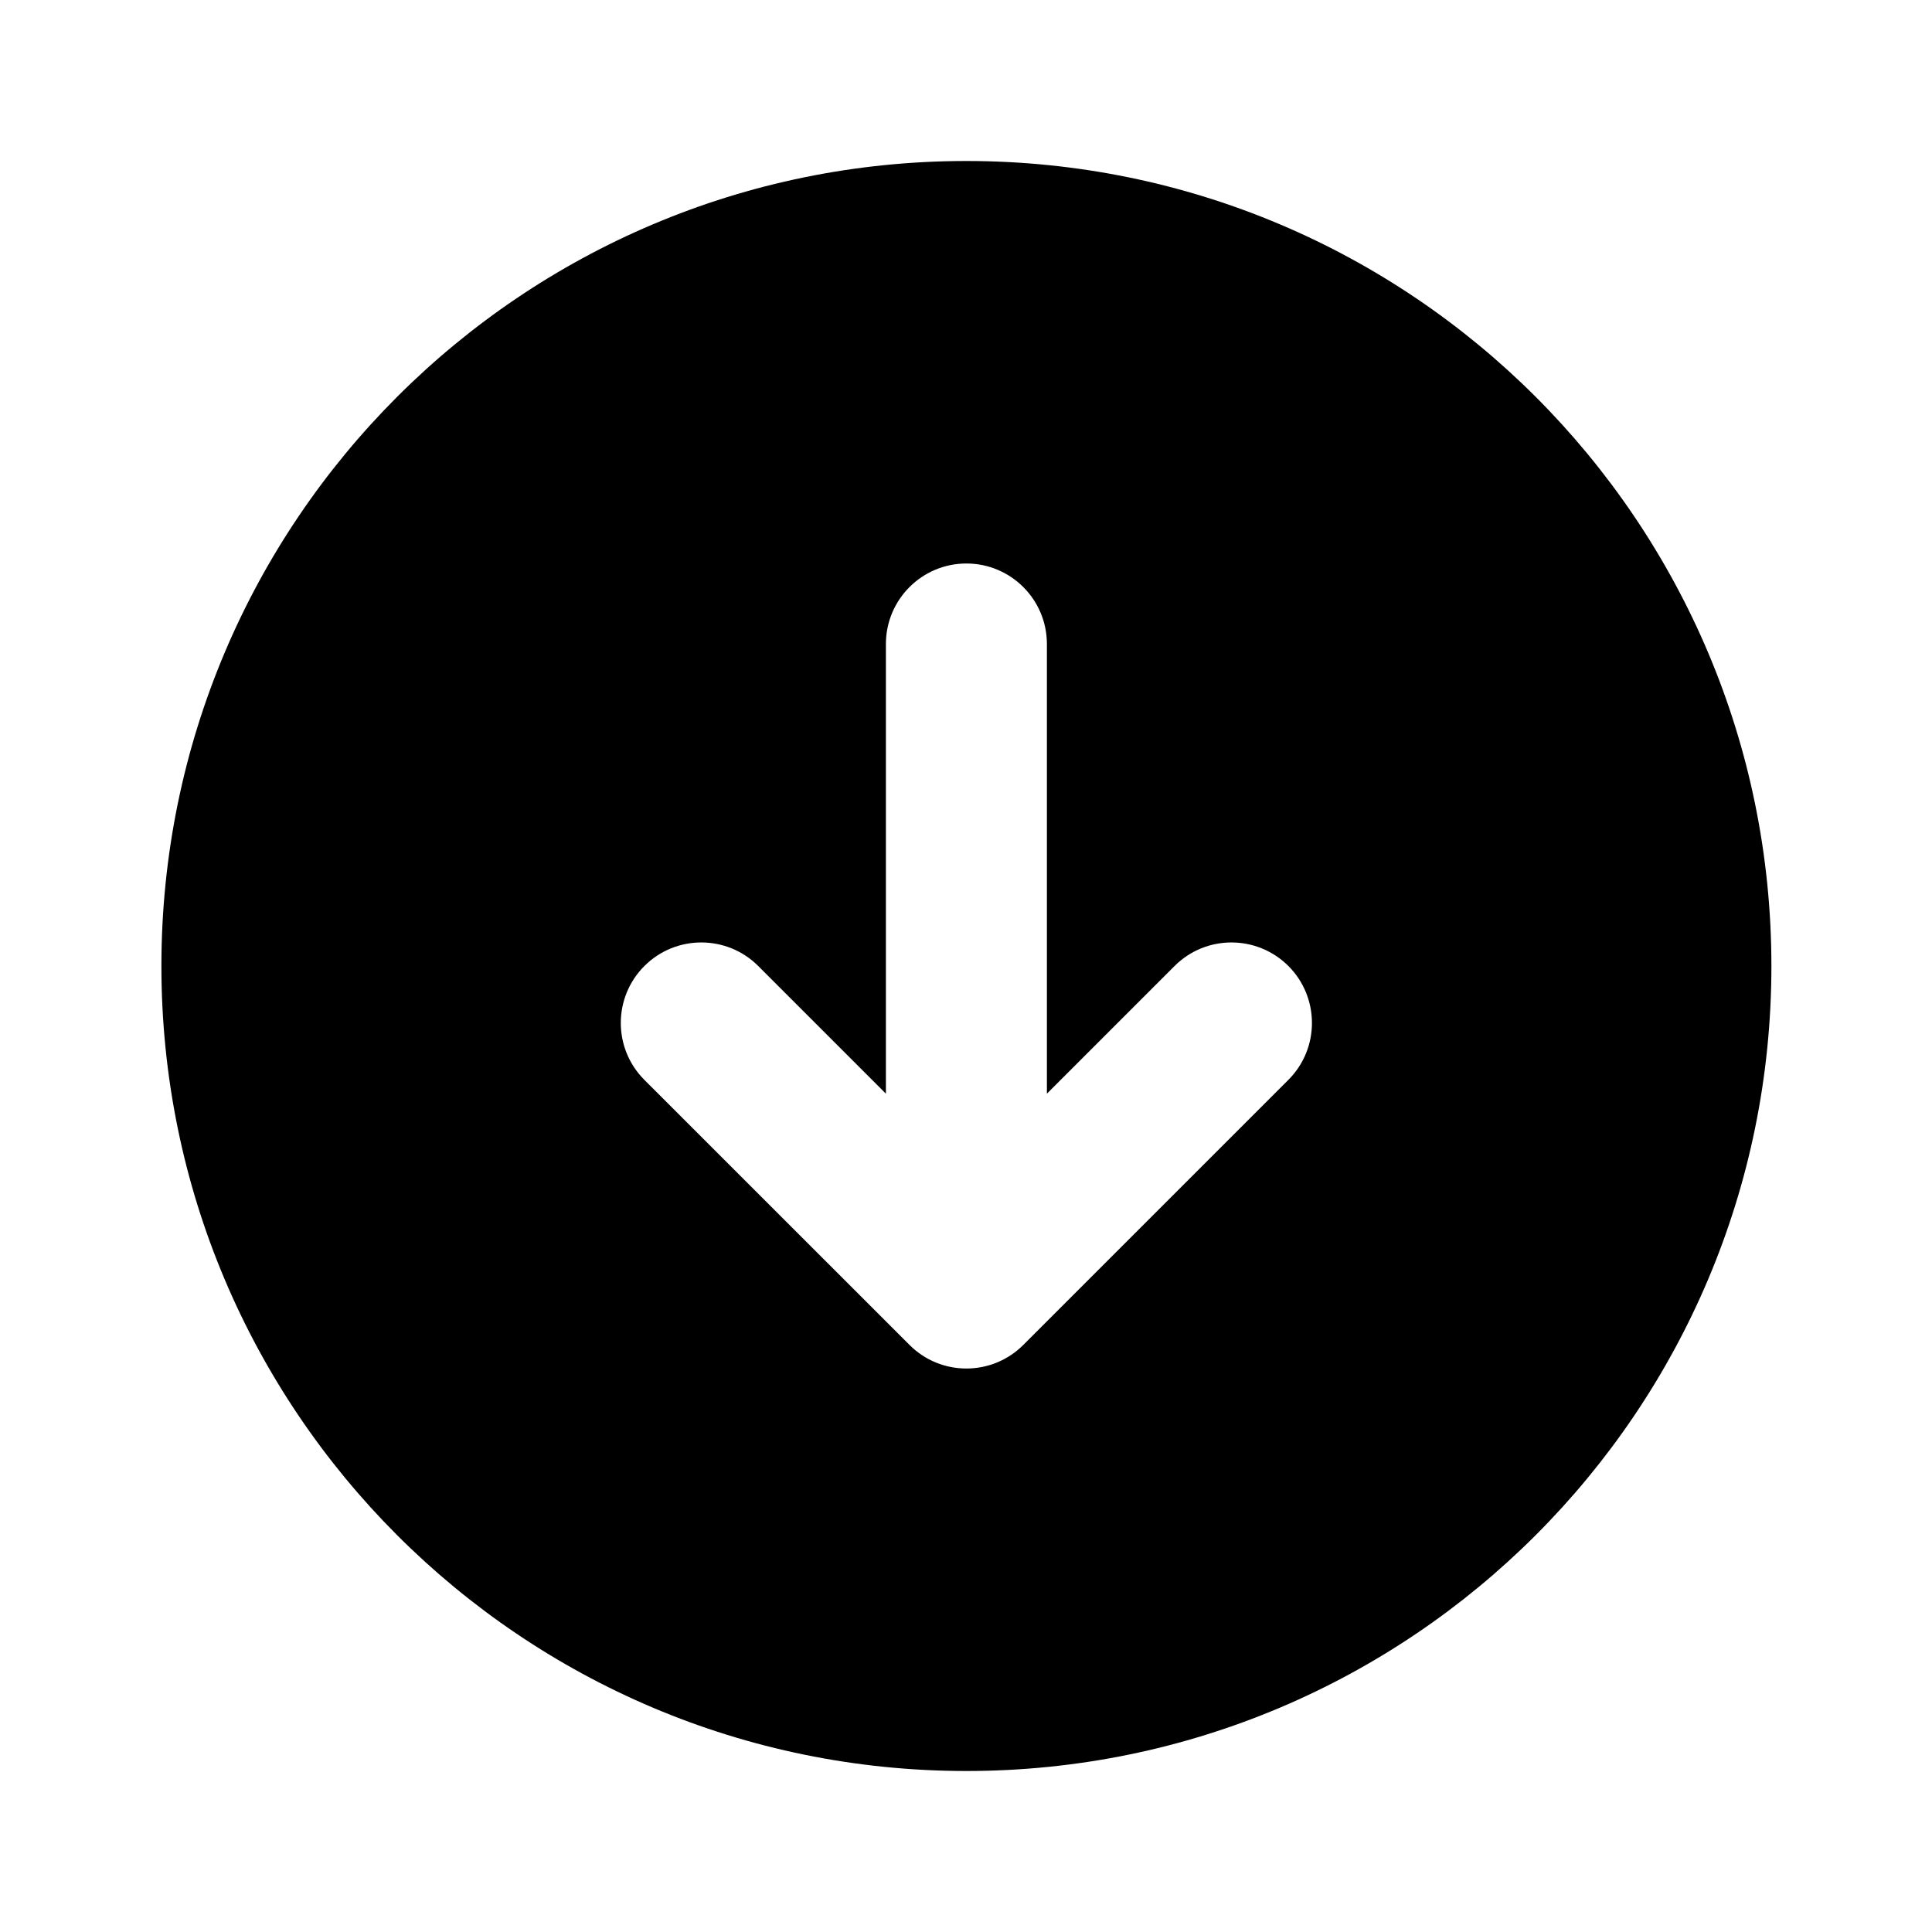 <svg width="24" height="24" viewBox="0 0 24 24" fill="none" xmlns="http://www.w3.org/2000/svg">
<path fill-rule="evenodd" clip-rule="evenodd" d="M12.005 22C6.482 22 2.005 17.523 2.005 12C2.005 6.477 6.482 2 12.005 2C17.528 2 22.005 6.477 22.005 12C22.005 17.523 17.528 22 12.005 22ZM13.005 13.586L14.591 12C14.981 11.61 15.614 11.61 16.005 12C16.395 12.391 16.395 13.024 16.005 13.414L12.712 16.707C12.321 17.098 11.688 17.098 11.298 16.707L8.005 13.415C7.614 13.024 7.614 12.391 8.005 12C8.395 11.61 9.029 11.61 9.419 12L11.005 13.586V8C11.005 7.448 11.453 7 12.005 7C12.557 7 13.005 7.448 13.005 8V13.586Z" fill="currentColor"/>
</svg>
